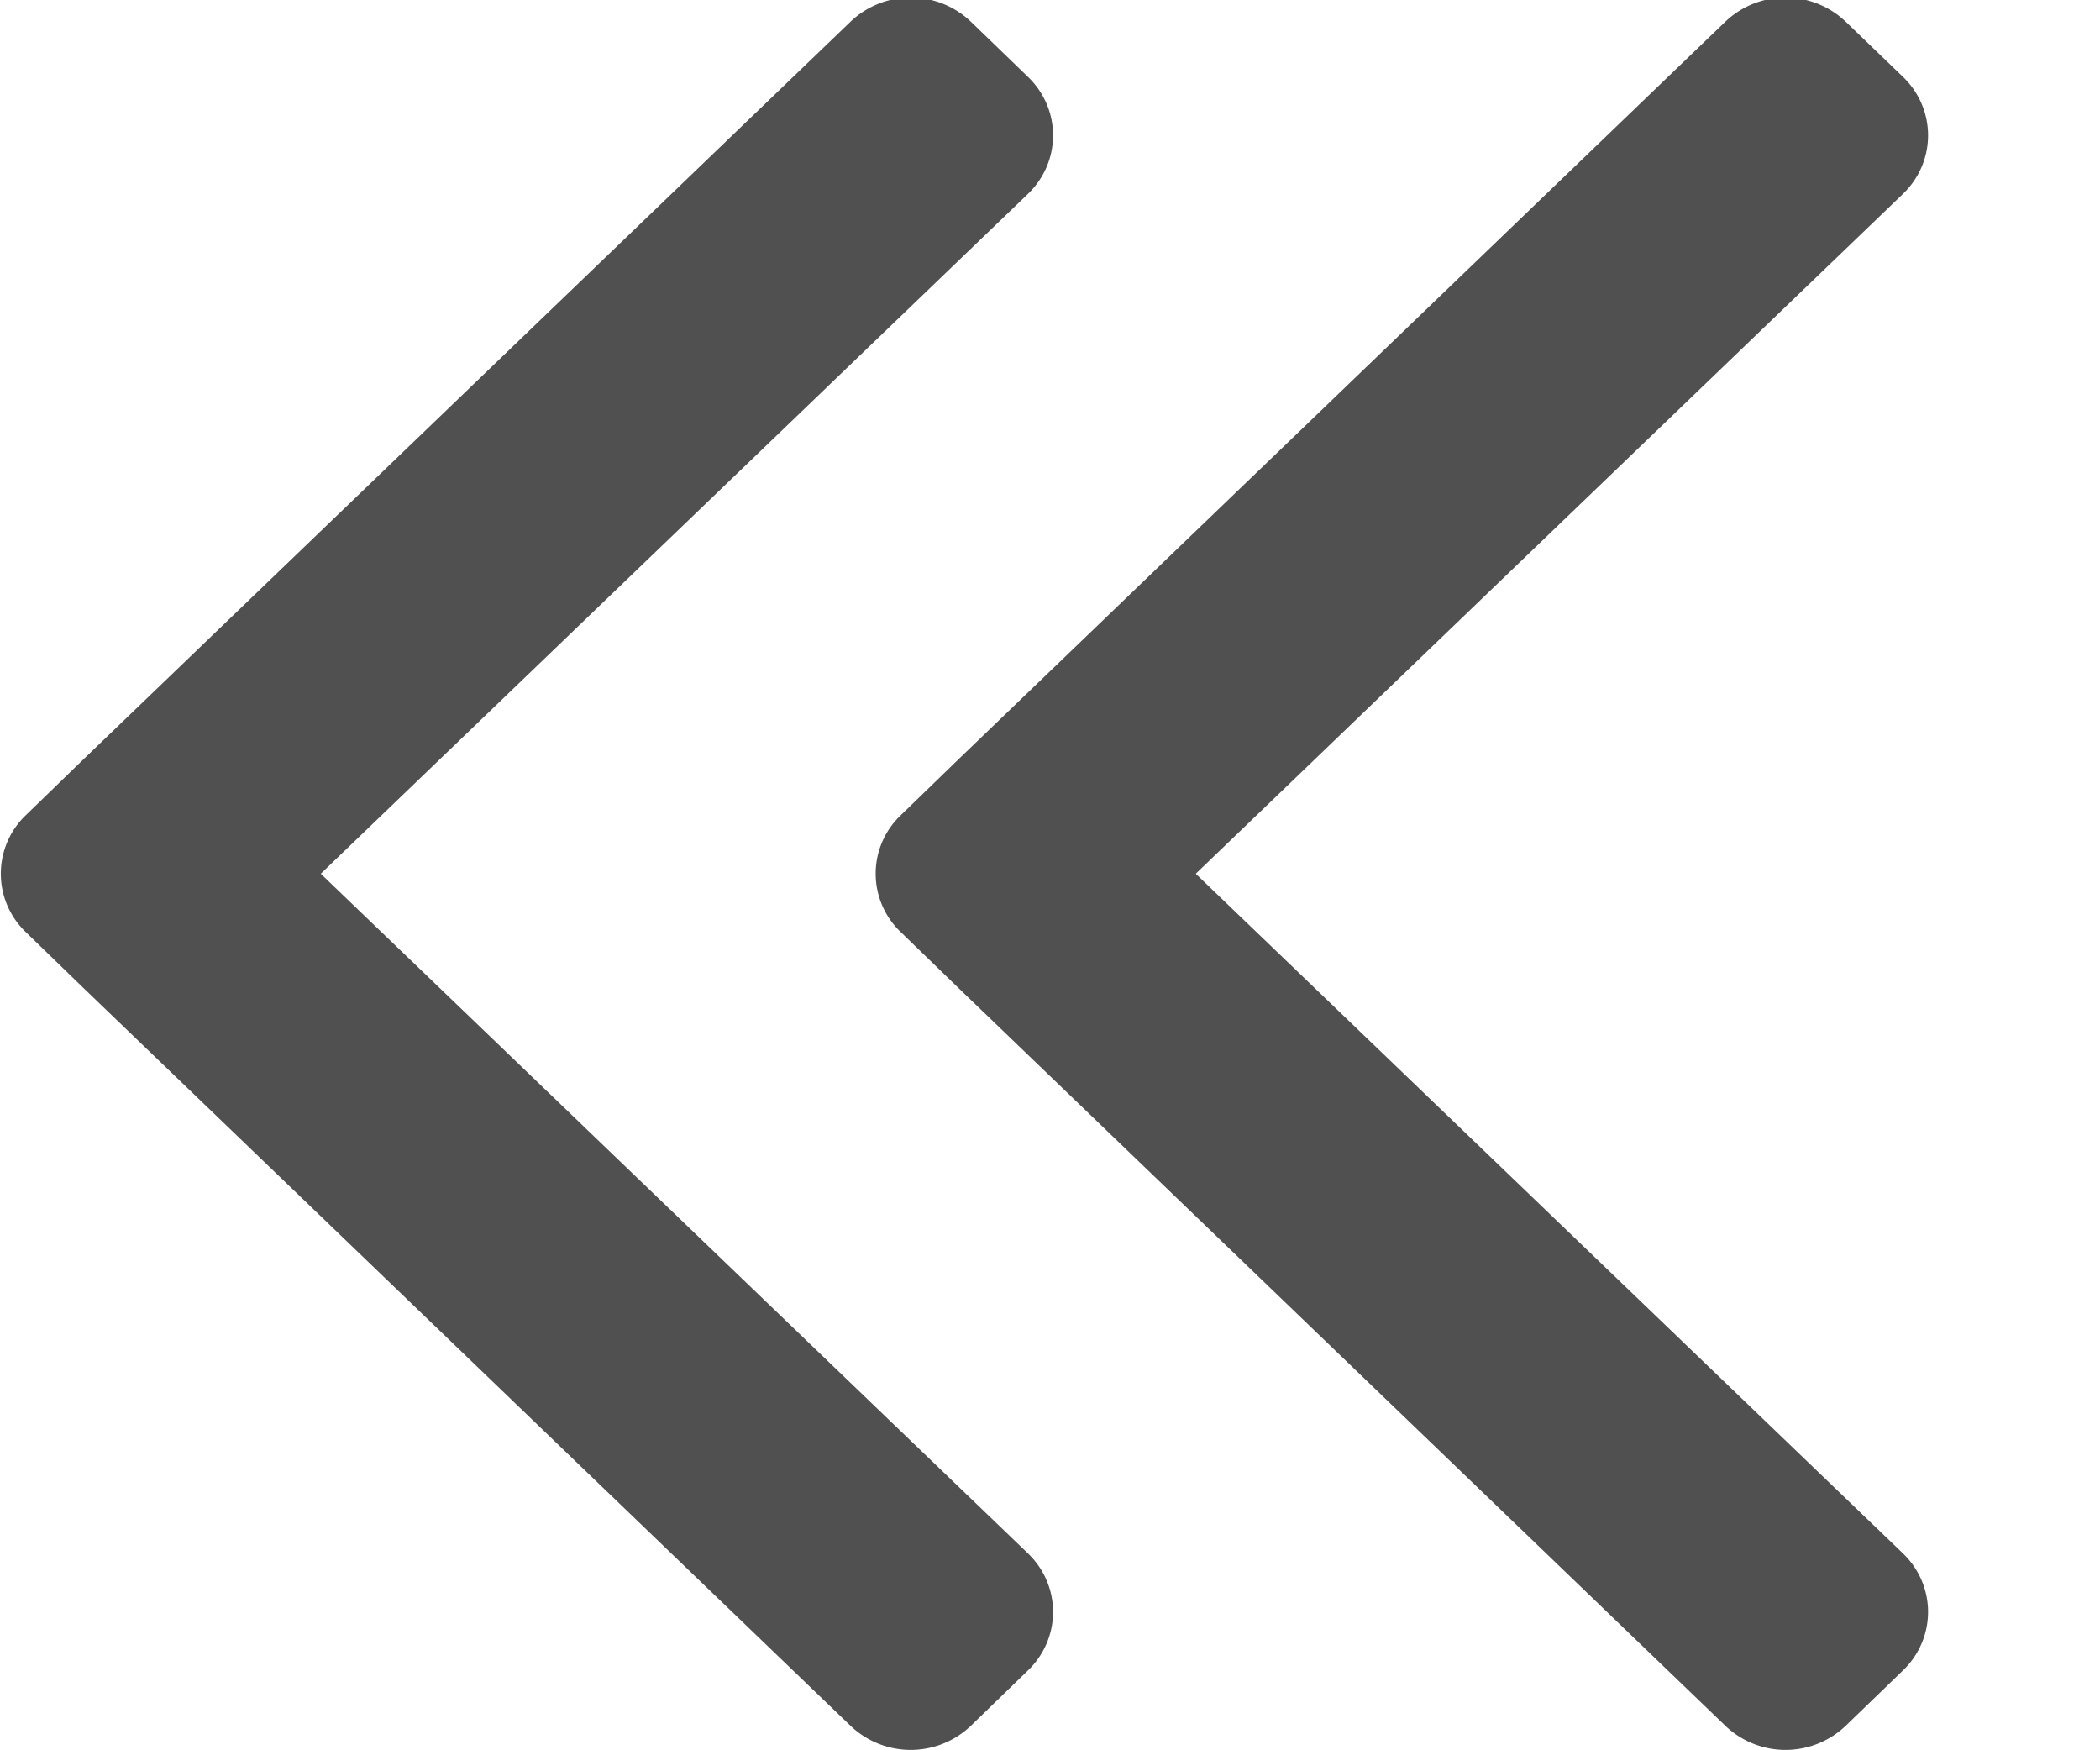 <svg xmlns="http://www.w3.org/2000/svg" width="12" height="10">
    <path fill="#505050" fill-rule="evenodd" d="M6.833 4.992l4.042 3.884c.19.184.19.483 0 .667l-.328.317a.498.498 0 0 1-.688 0L5.474 5.642l-.327-.317a.46.46 0 0 1 0-.667l.327-.317L9.859.124a.498.498 0 0 1 .688 0l.328.316c.19.184.19.483 0 .667L6.833 4.992zm-5 0l4.042 3.884c.19.184.19.483 0 .667l-.327.317a.498.498 0 0 1-.688 0L.474 5.642l-.327-.317a.462.462 0 0 1 0-.667l.327-.317L4.86.124a.498.498 0 0 1 .688 0l.327.316c.19.184.19.483 0 .667L1.833 4.992z"/>
</svg>

